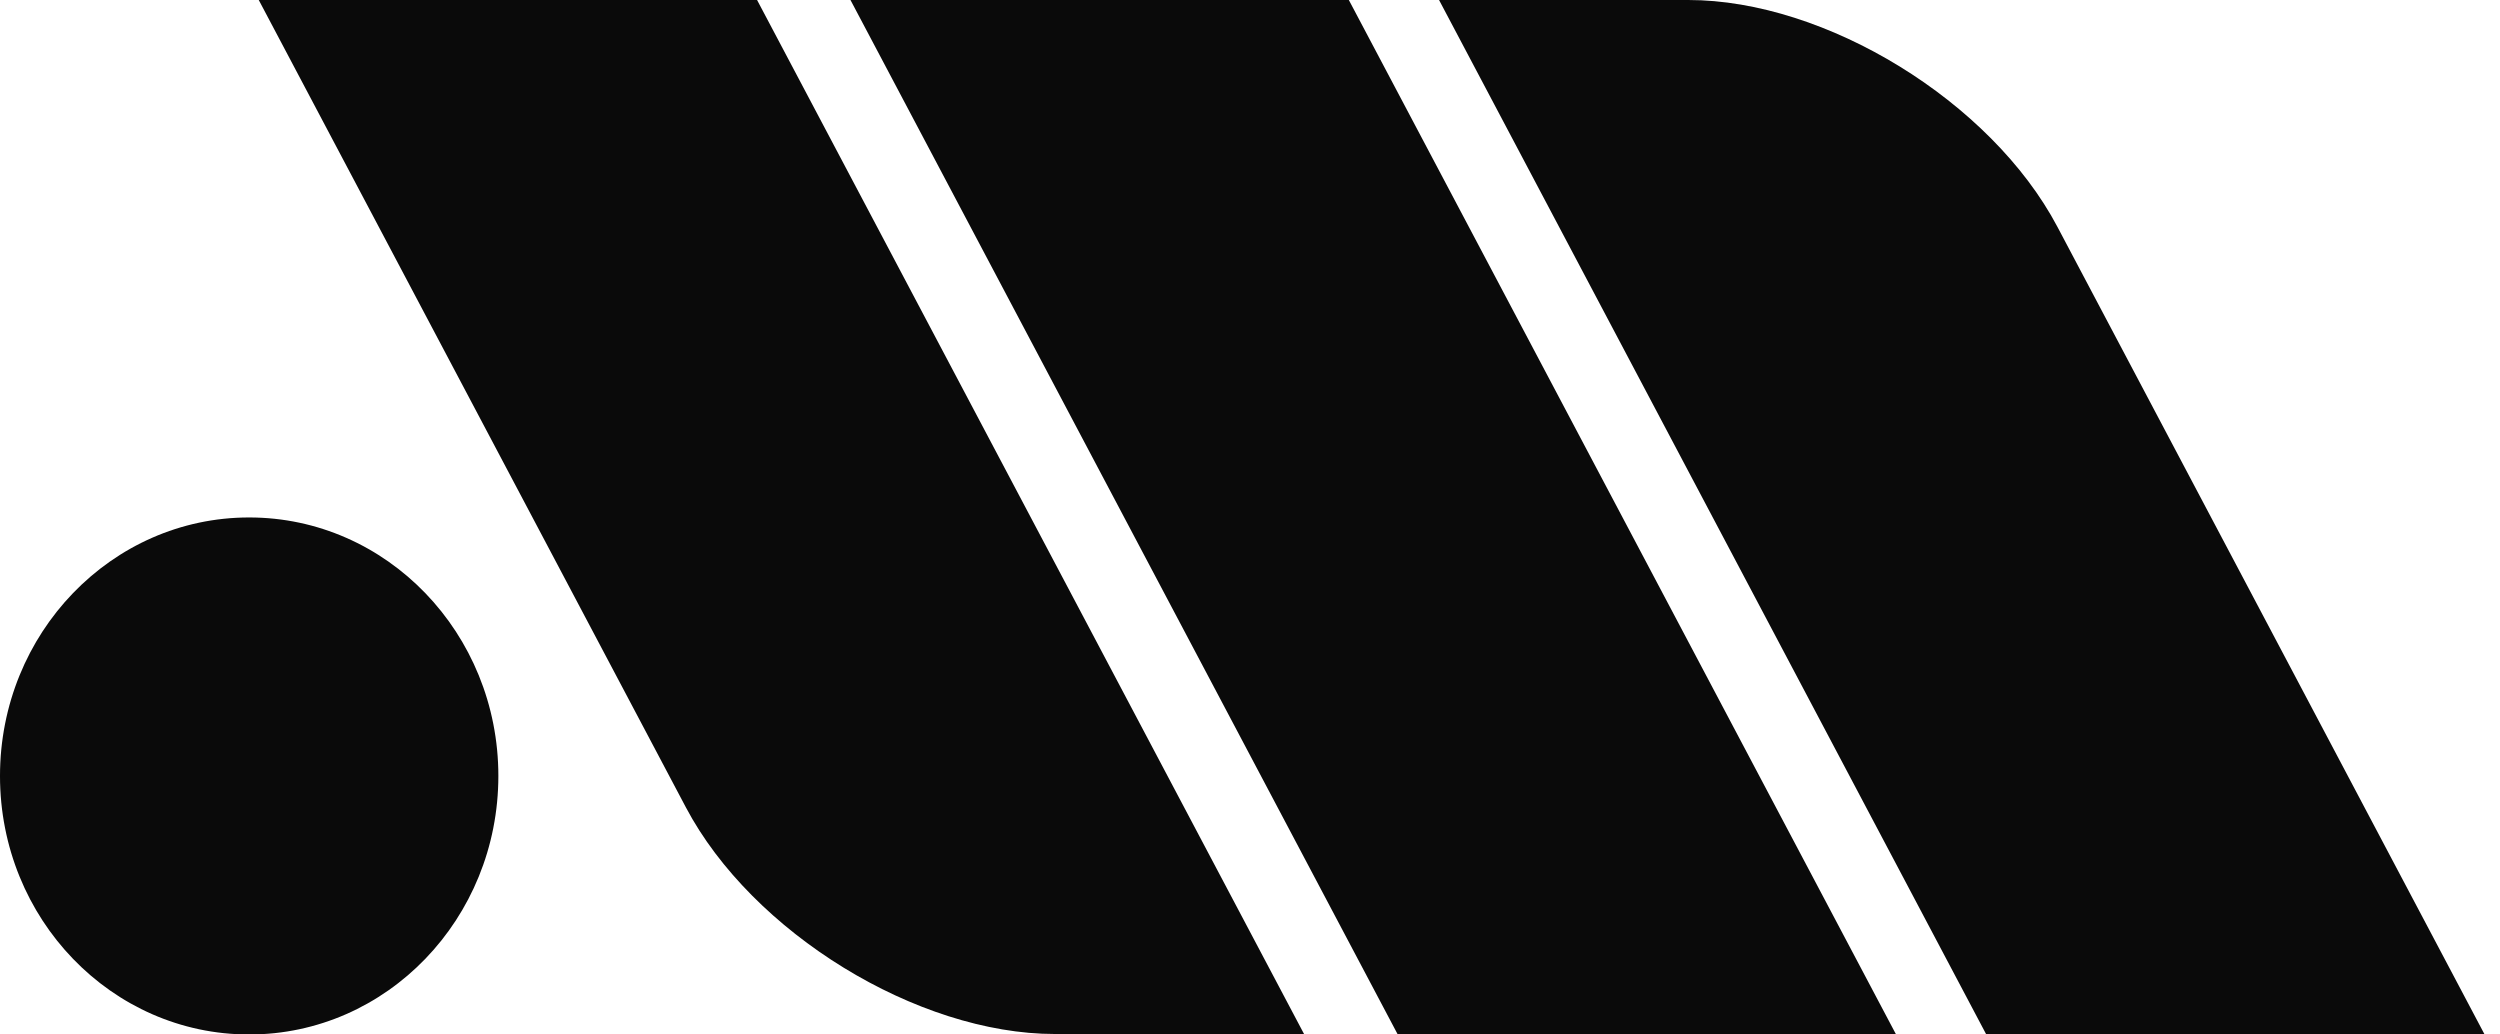 <svg width="58" height="24" viewBox="0 0 58 24" fill="none" xmlns="http://www.w3.org/2000/svg">
<path d="M5.78 12.005C8.973 12.005 11.562 14.69 11.562 18.003C11.561 21.316 8.973 24 5.78 24C2.588 24 0 21.316 0 18.003C0 14.69 2.588 12.005 5.78 12.005ZM17.564 0L30.254 23.989H24.474C21.281 23.989 17.448 21.636 15.912 18.73L6.003 0H17.564ZM31.293 0L43.983 23.989H32.422L19.731 0H31.293ZM39.166 0C42.359 0 46.193 2.354 47.73 5.259L57.637 23.989H46.076L33.386 0H39.166Z" fill="#0A0A0A"/>
</svg>
